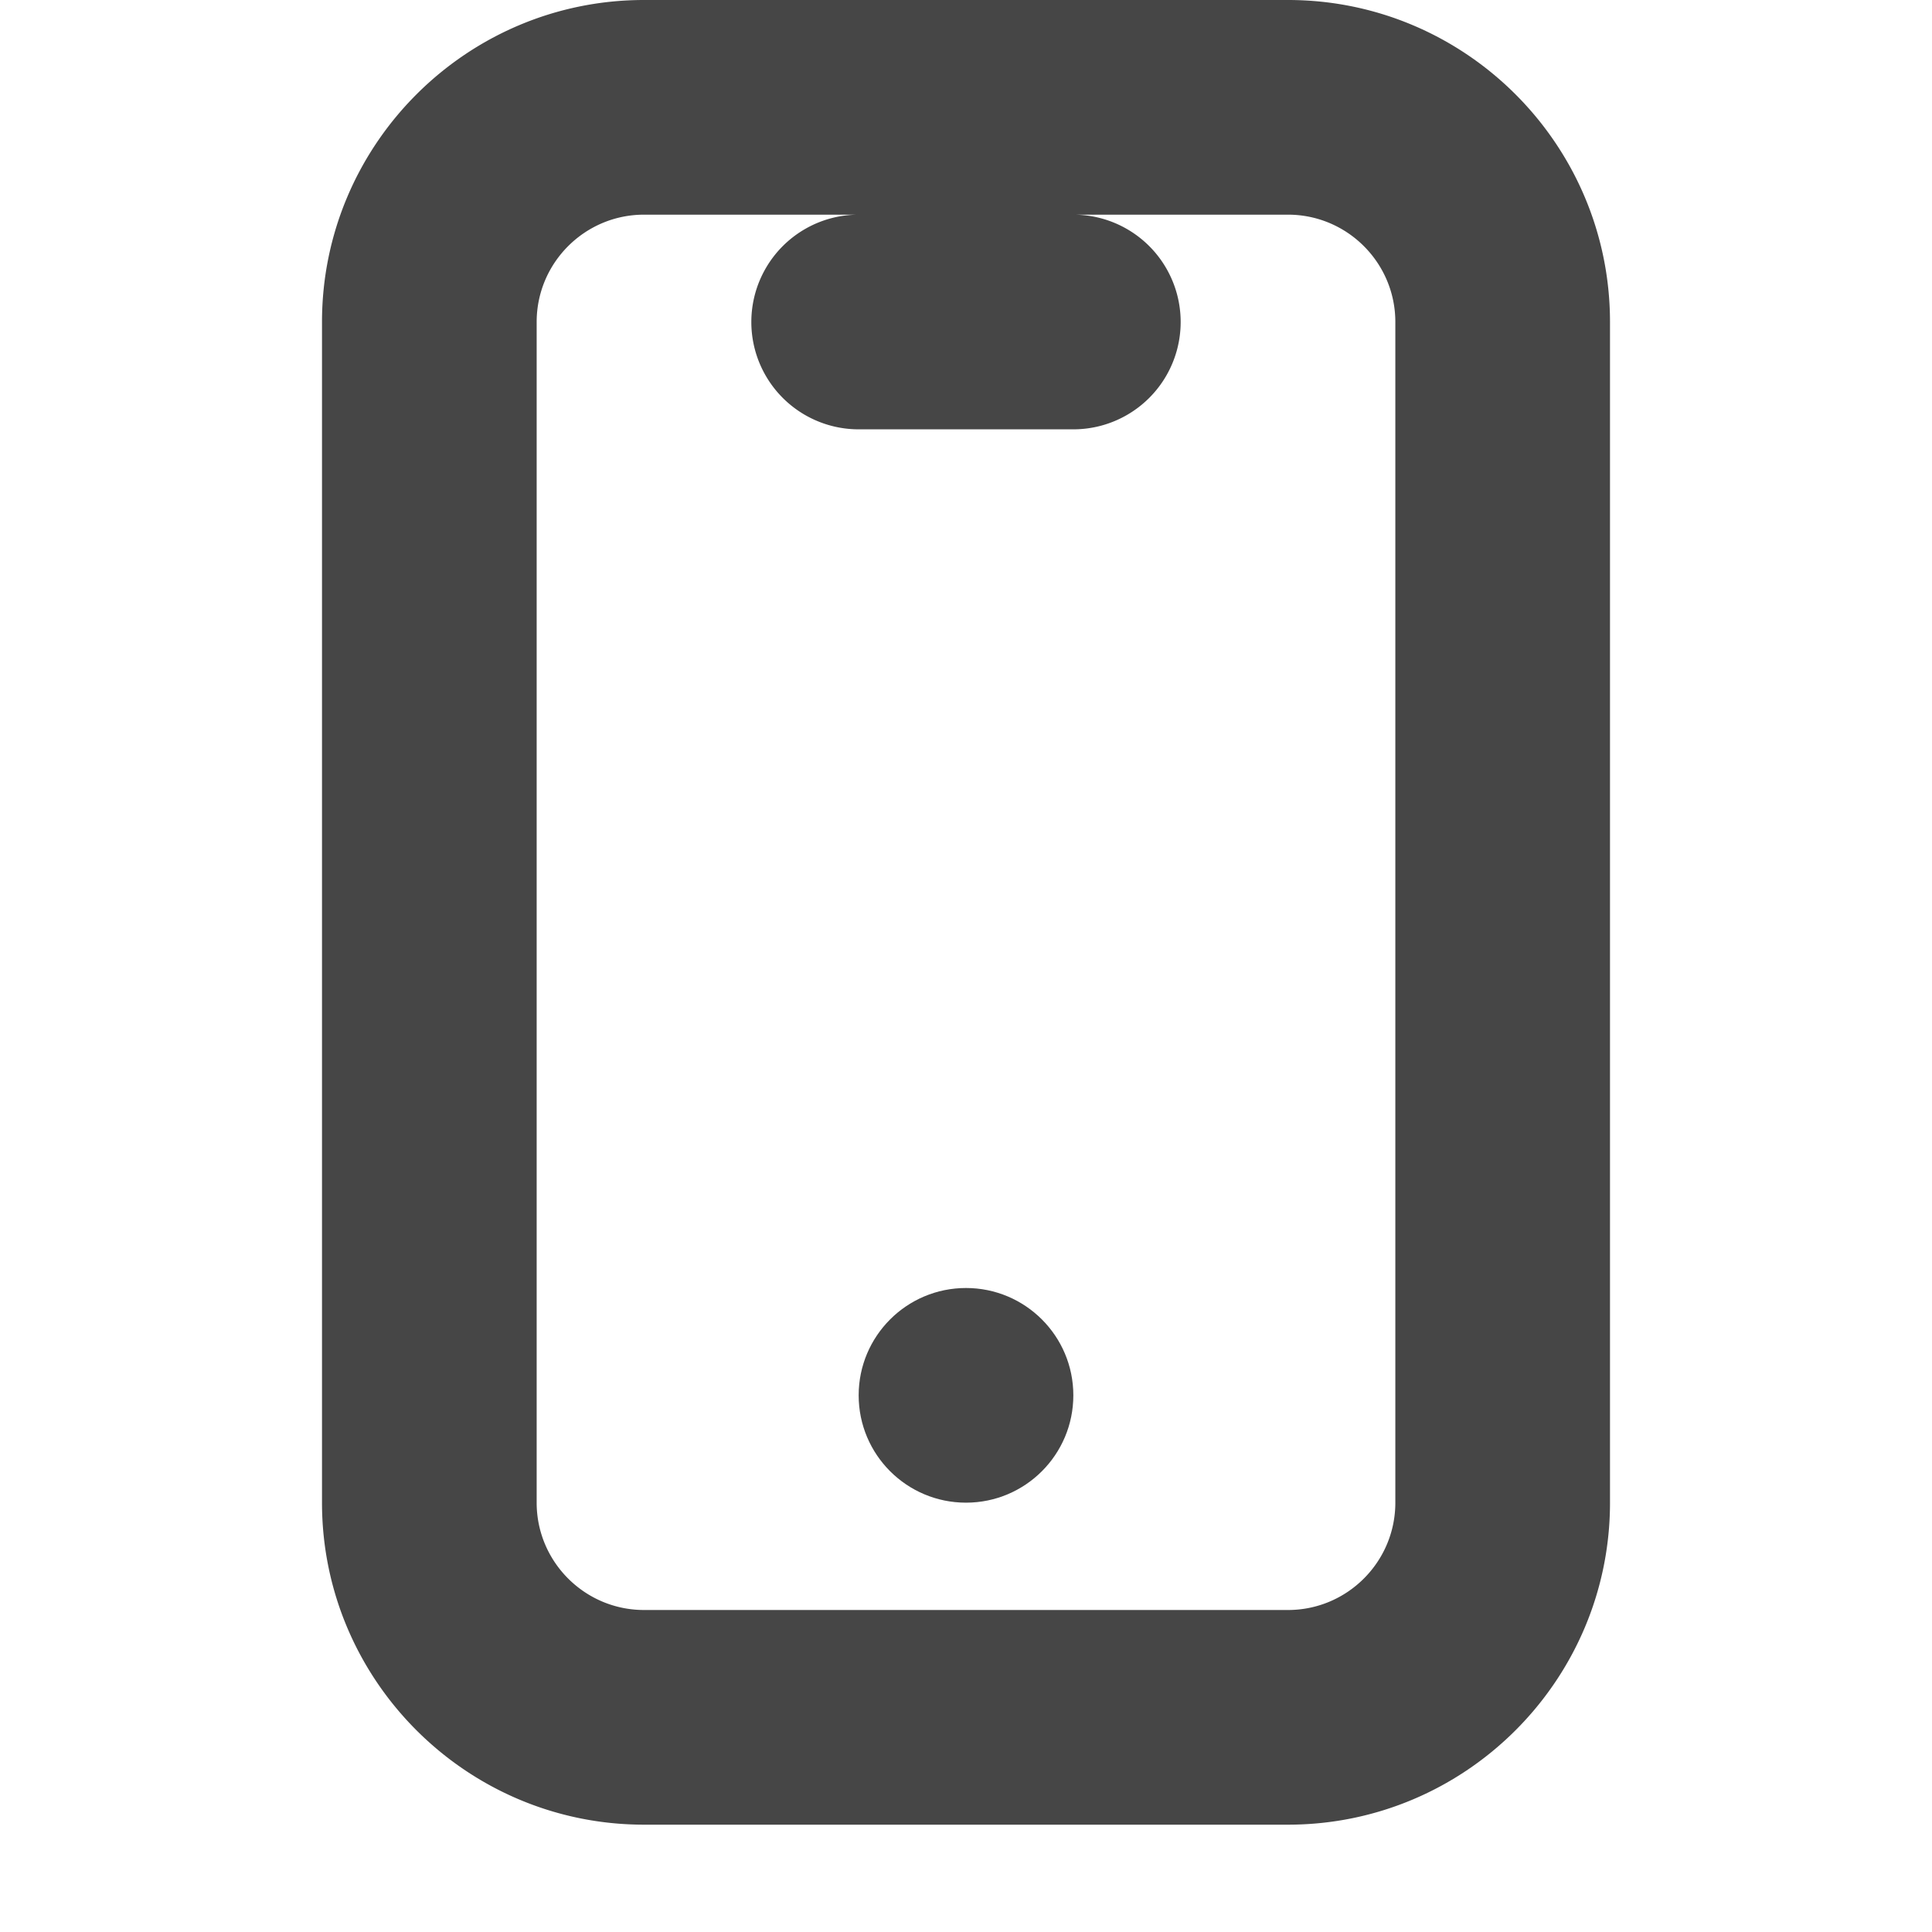 <svg xmlns="http://www.w3.org/2000/svg" width="18" height="18" viewBox="0 0 18 18"><path d="M12 0H6C4.346 0 3 1.346 3 3v11c0 1.654 1.346 3 3 3h6c1.654 0 3-1.346 3-3V3c0-1.654-1.346-3-3-3Zm1 14c0 .552-.449 1-1 1H6c-.551 0-1-.448-1-1V3c0-.552.449-1 1-1h2a1 1 0 1 0 0 2h2a1 1 0 1 0 0-2h2c.551 0 1 .448 1 1v11Z" fill="#464646"/><circle cx="9" cy="13" r="1" fill="#464646"/></svg>